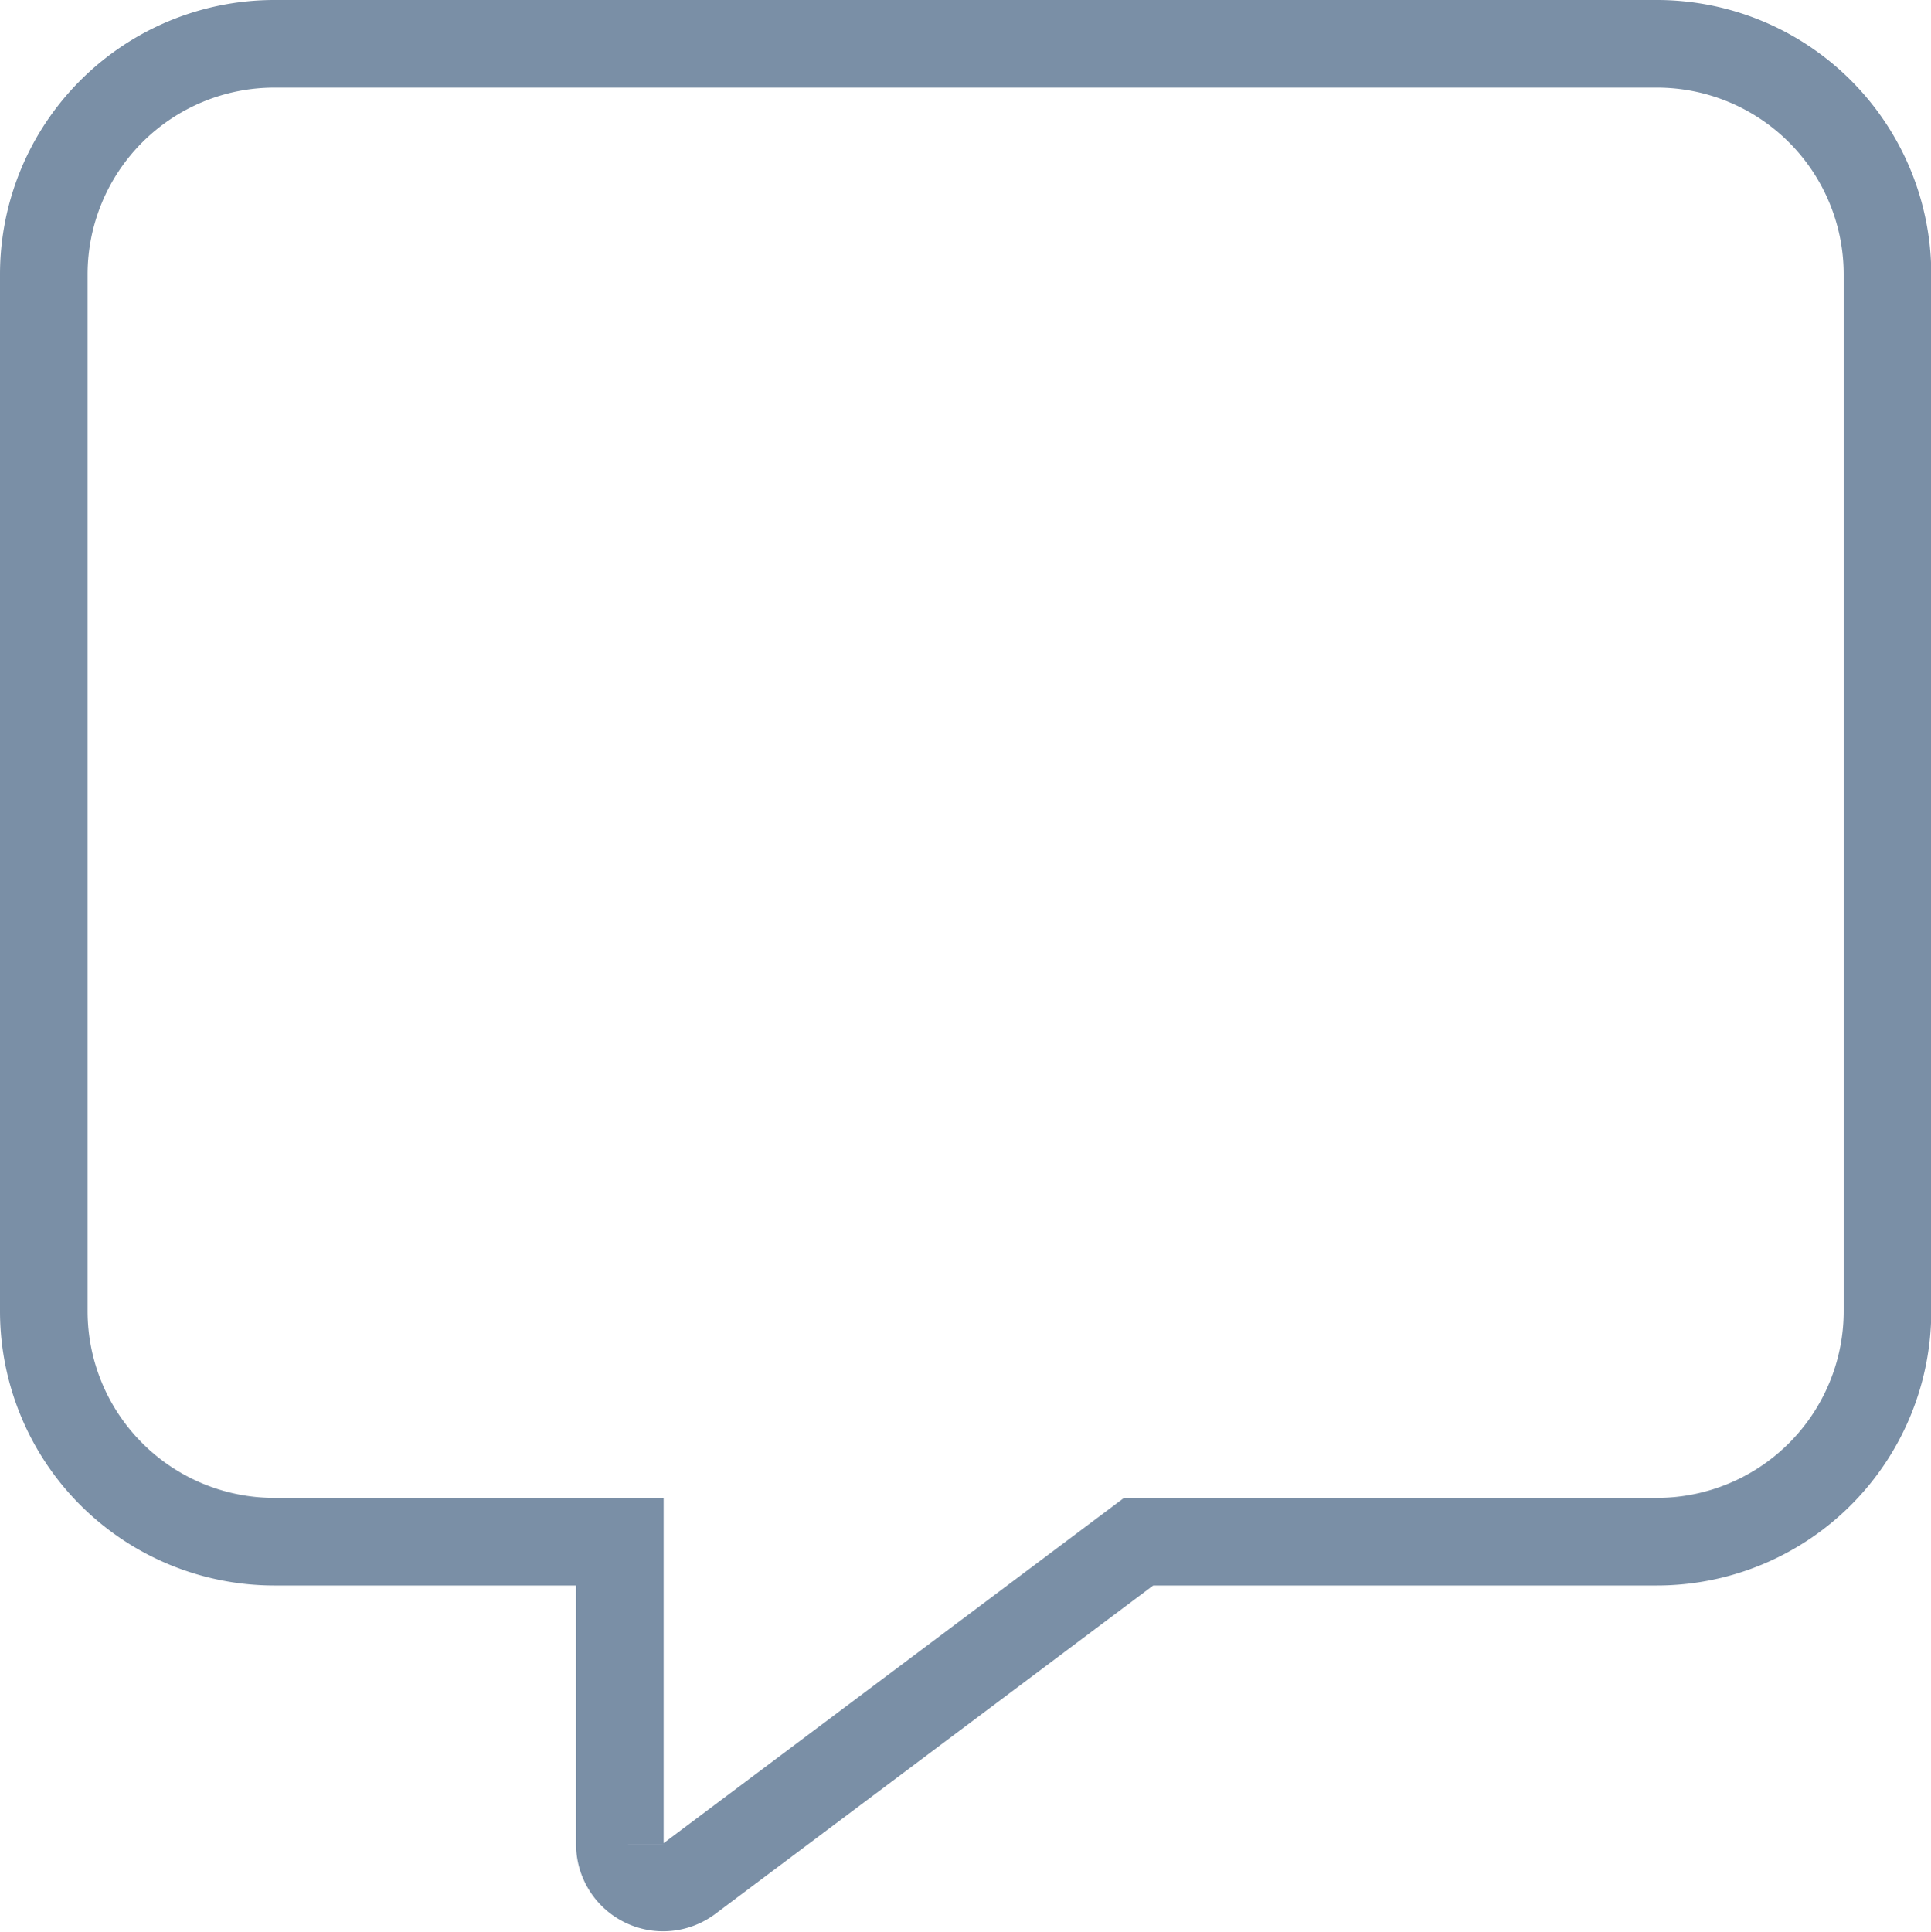 <svg xmlns="http://www.w3.org/2000/svg" width="22.047" height="22.06" viewBox="0 0 22.047 22.06"><defs><style>.a{fill:none;stroke:#7a8fa6;}</style></defs><path class="a" d="M18.416,0H2.631A2.633,2.633,0,0,0,0,2.631V14.47A2.633,2.633,0,0,0,2.631,17.1H6.577v3.453a.494.494,0,0,0,.785.4L12.5,17.1h5.919a2.633,2.633,0,0,0,2.631-2.631V2.631A2.633,2.633,0,0,0,18.416,0Z" transform="translate(0.5 0.5)"/></svg>
